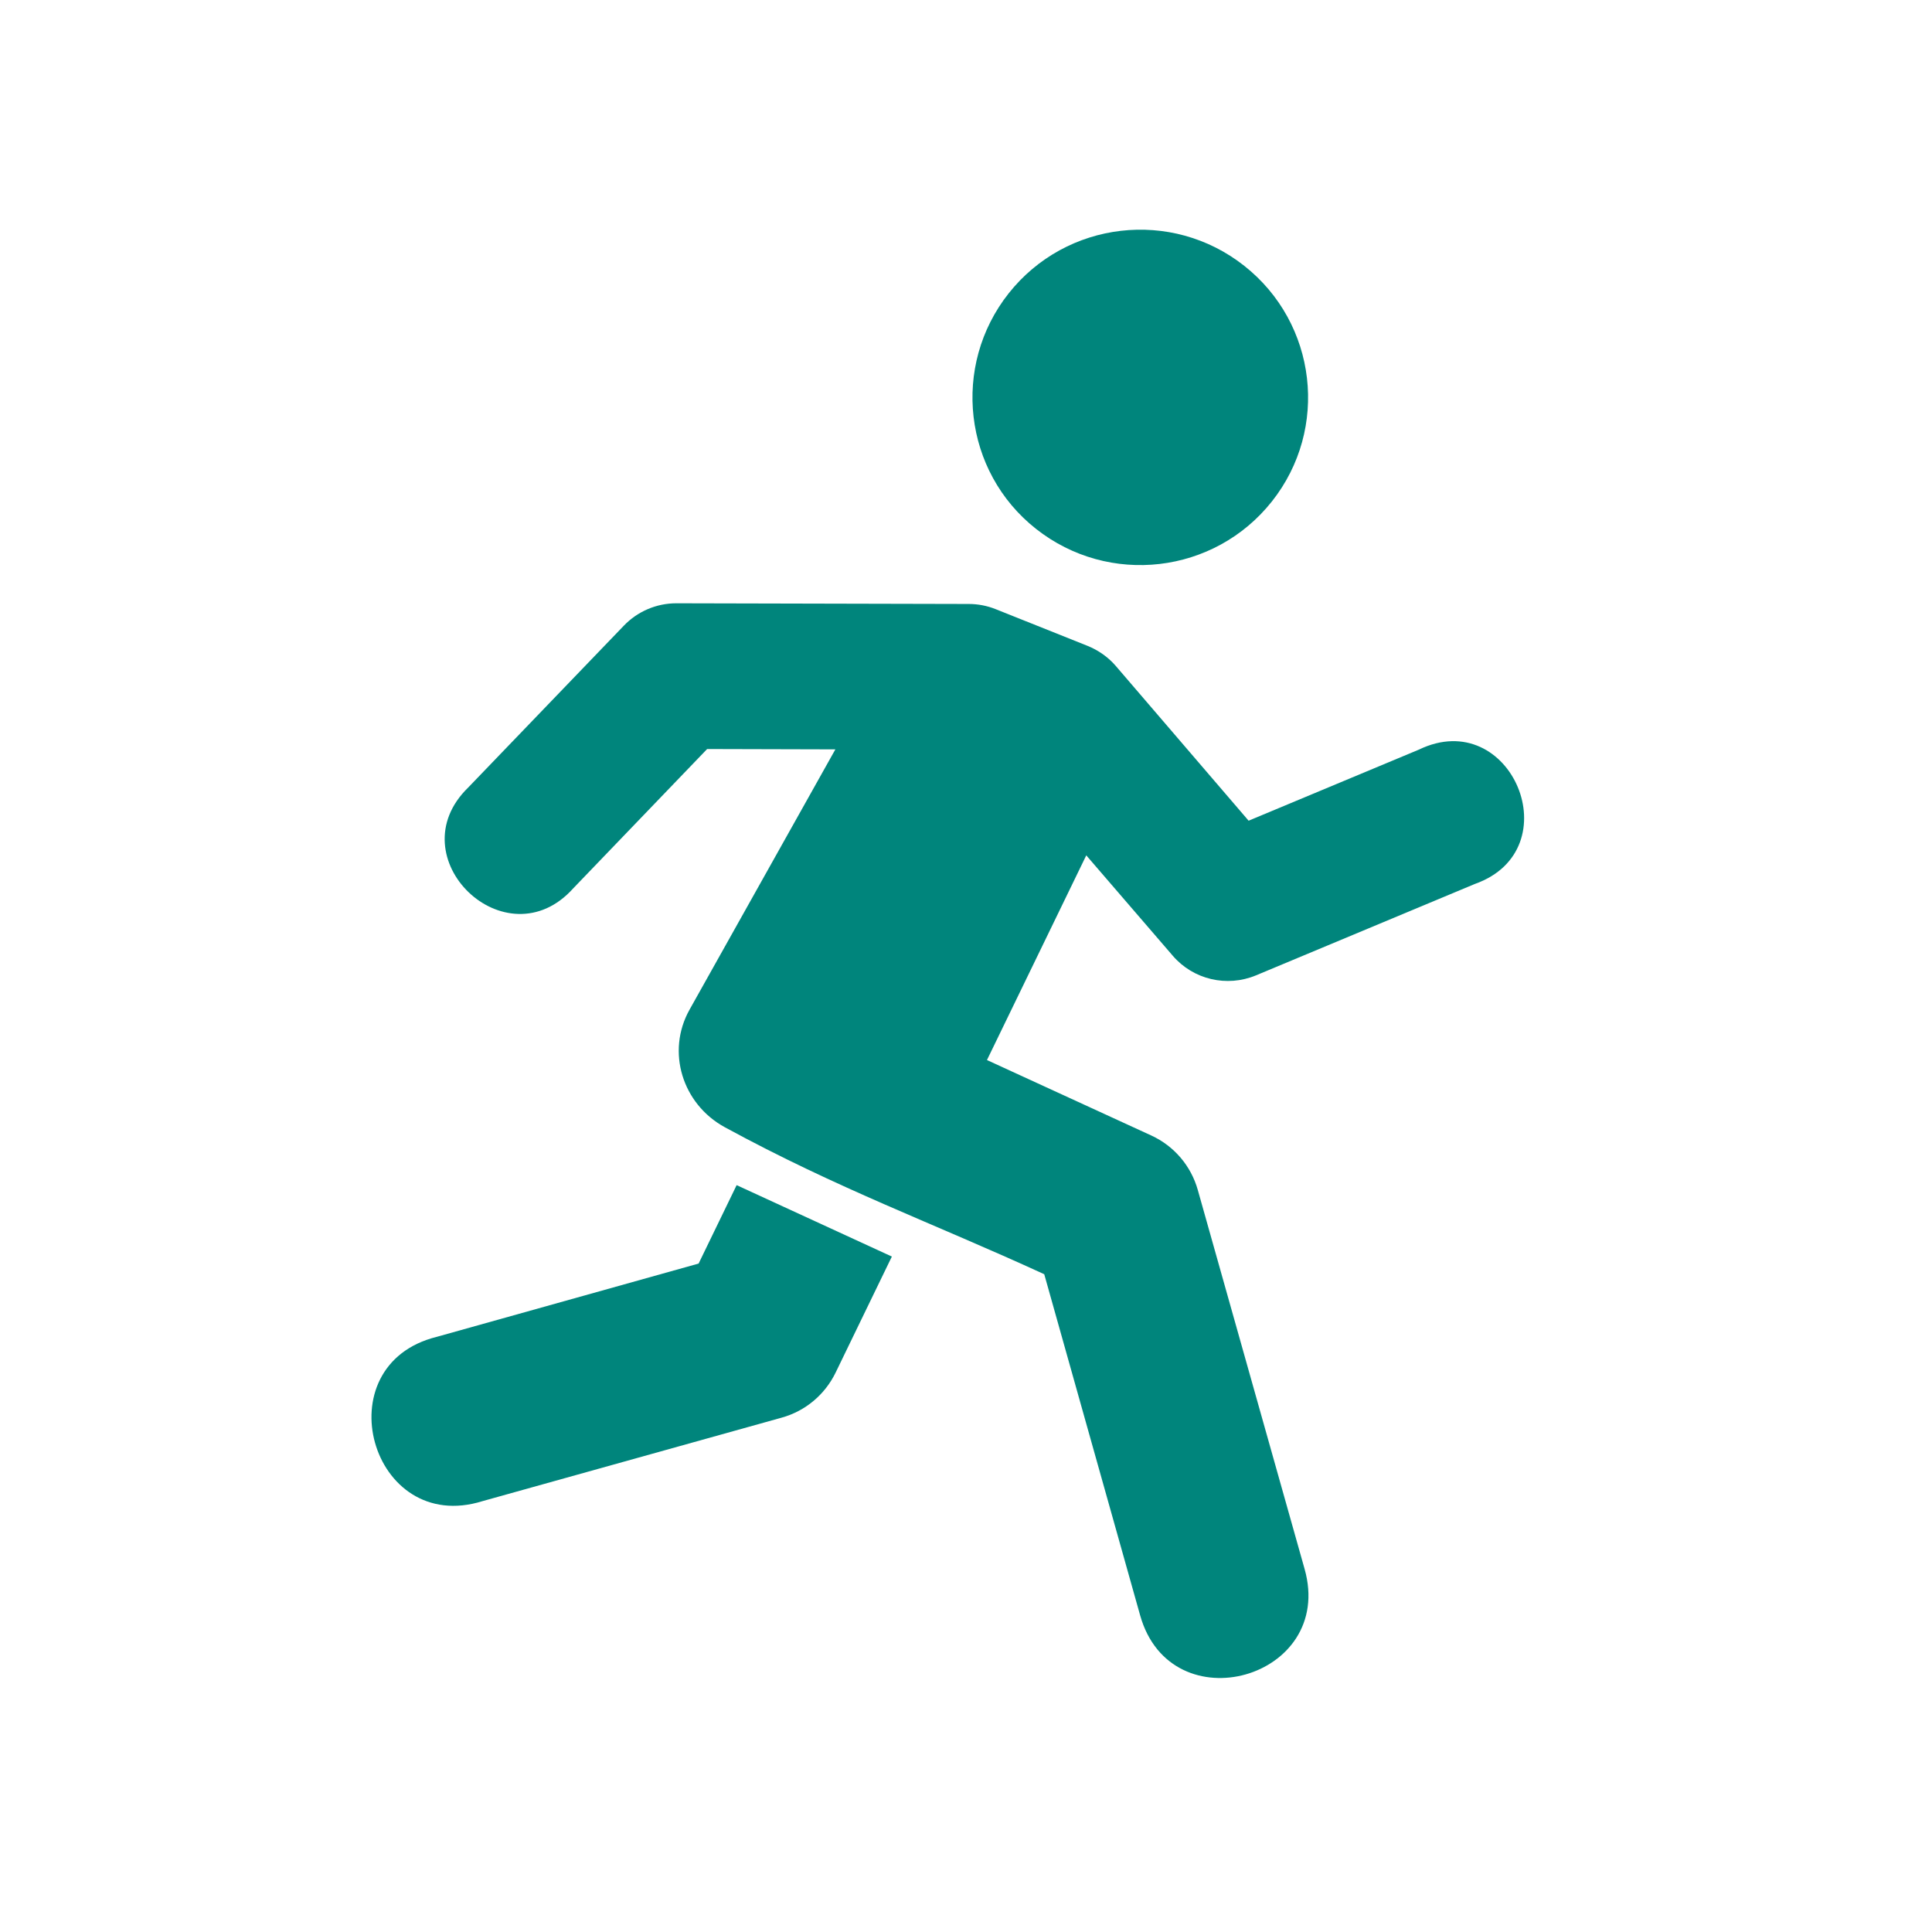 <svg xmlns="http://www.w3.org/2000/svg" xmlns:xlink="http://www.w3.org/1999/xlink" width="500" zoomAndPan="magnify" viewBox="0 0 375 375" height="500" preserveAspectRatio="xMidYMid meet" version="1.0"><path fill="#00857c" d="M 246.879 97.324 C 235.695 111.438 215.215 113.812 201.082 102.648 C 186.992 91.527 184.641 71.031 195.781 56.941 C 206.949 42.836 227.426 40.457 241.516 51.602 C 255.648 62.762 258.027 83.242 246.879 97.324 Z M 246.879 97.324 " fill-opacity="1" fill-rule="evenodd"/><path fill="#00857c" d="M 131.277 117.098 C 127.43 117.098 123.758 118.66 121.086 121.445 L 90.891 152.844 C 76.891 166.434 98.25 186.945 111.277 172.414 L 137.254 145.387 L 162.145 145.453 L 133.832 195.988 C 129.277 204.141 132.453 214.285 140.648 218.773 C 162.688 230.777 180.965 237.348 202.688 247.328 L 221.305 313.555 C 227.301 334.824 259.223 325.832 253.223 304.543 L 232.496 230.984 C 231.18 226.297 227.898 222.445 223.48 220.406 L 191.57 205.754 L 210.844 166.023 L 227.629 185.504 C 231.613 190.148 238.137 191.668 243.801 189.312 L 286.273 171.574 C 305.051 164.914 293.34 136.832 275.398 145.504 L 242.355 159.297 L 216.531 129.211 C 215.035 127.488 213.133 126.18 211.031 125.336 L 193.242 118.23 C 191.59 117.574 189.82 117.23 188.039 117.23 Z M 131.277 117.098 " fill-opacity="1" fill-rule="nonzero"/><path fill="#00857c" d="M 142.98 230.035 L 135.602 245.254 L 84.773 259.48 C 62.668 264.957 71.953 298.164 93.668 291.367 L 151.699 275.172 C 156.301 273.902 160.102 270.715 162.188 266.43 L 173.109 243.898 Z M 142.98 230.035 " fill-opacity="1" fill-rule="nonzero"/></svg>